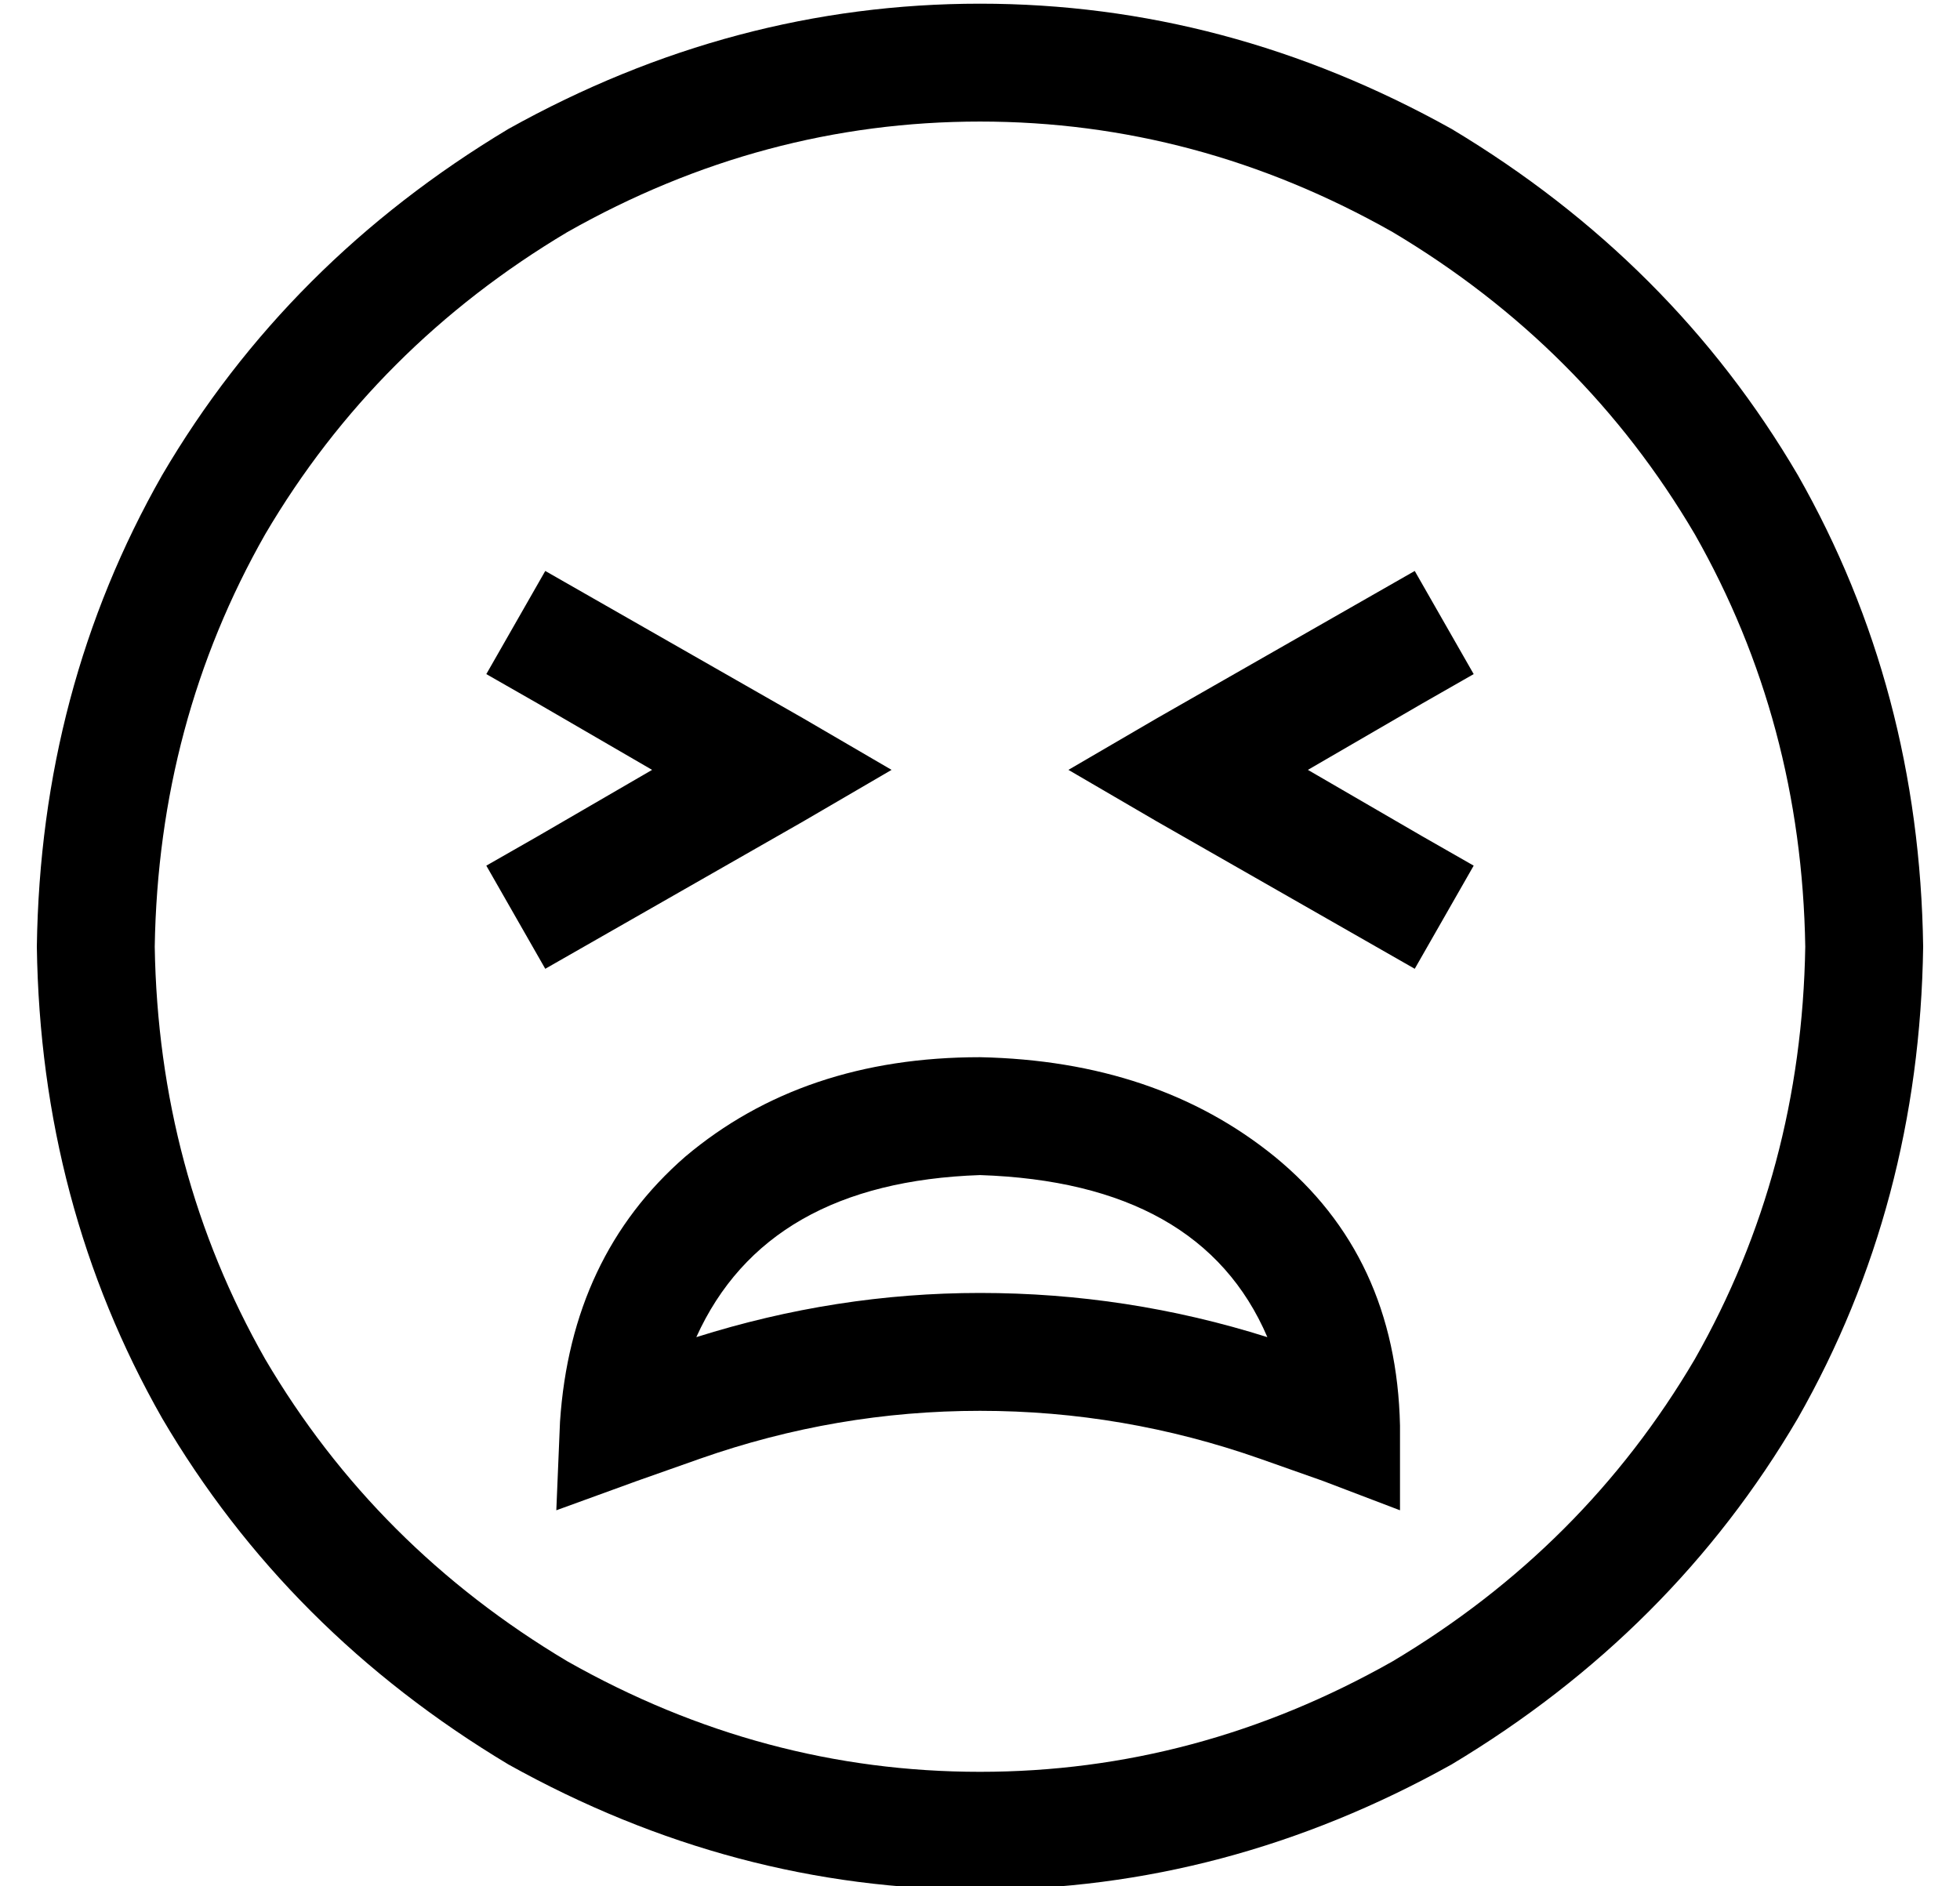 <?xml version="1.0" standalone="no"?>
<!DOCTYPE svg PUBLIC "-//W3C//DTD SVG 1.1//EN" "http://www.w3.org/Graphics/SVG/1.1/DTD/svg11.dtd" >
<svg xmlns="http://www.w3.org/2000/svg" xmlns:xlink="http://www.w3.org/1999/xlink" version="1.1" viewBox="-10 -40 532 512">
   <path fill="currentColor"
d="M480 217q-1 -61 -30 -112v0v0q-30 -51 -82 -82q-53 -30 -112 -30t-112 30q-52 31 -82 82q-29 51 -30 112q1 61 30 112q30 51 82 82q53 30 112 30t112 -30q52 -31 82 -82q29 -51 30 -112v0zM0 217q1 -70 34 -128v0v0q34 -58 94 -94q61 -34 128 -34t128 34q60 36 94 94
q33 58 34 128q-1 70 -34 128q-34 58 -94 94q-61 34 -128 34t-128 -34q-60 -36 -94 -94q-33 -58 -34 -128v0zM256 311q40 0 78 12q-18 -42 -78 -44q-58 2 -77 44q38 -12 77 -12v0zM256 247q48 1 80 27v0v0q33 27 34 73v23v0l-21 -8v0l-17 -6v0q-37 -13 -76 -13t-76 13l-17 6
v0l-22 8v0l1 -24v0q3 -45 34 -72q32 -27 80 -27v0zM122 143l16 -28l-16 28l16 -28l14 8v0l56 32v0l24 14v0l-24 14v0l-56 32v0l-14 8v0l-16 -28v0l14 -8v0l31 -18v0l-31 -18v0l-14 -8v0zM376 151l-31 18l31 -18l-31 18l31 18v0l14 8v0l-16 28v0l-14 -8v0l-56 -32v0l-24 -14
v0l24 -14v0l56 -32v0l14 -8v0l16 28v0l-14 8v0z" />
</svg>
